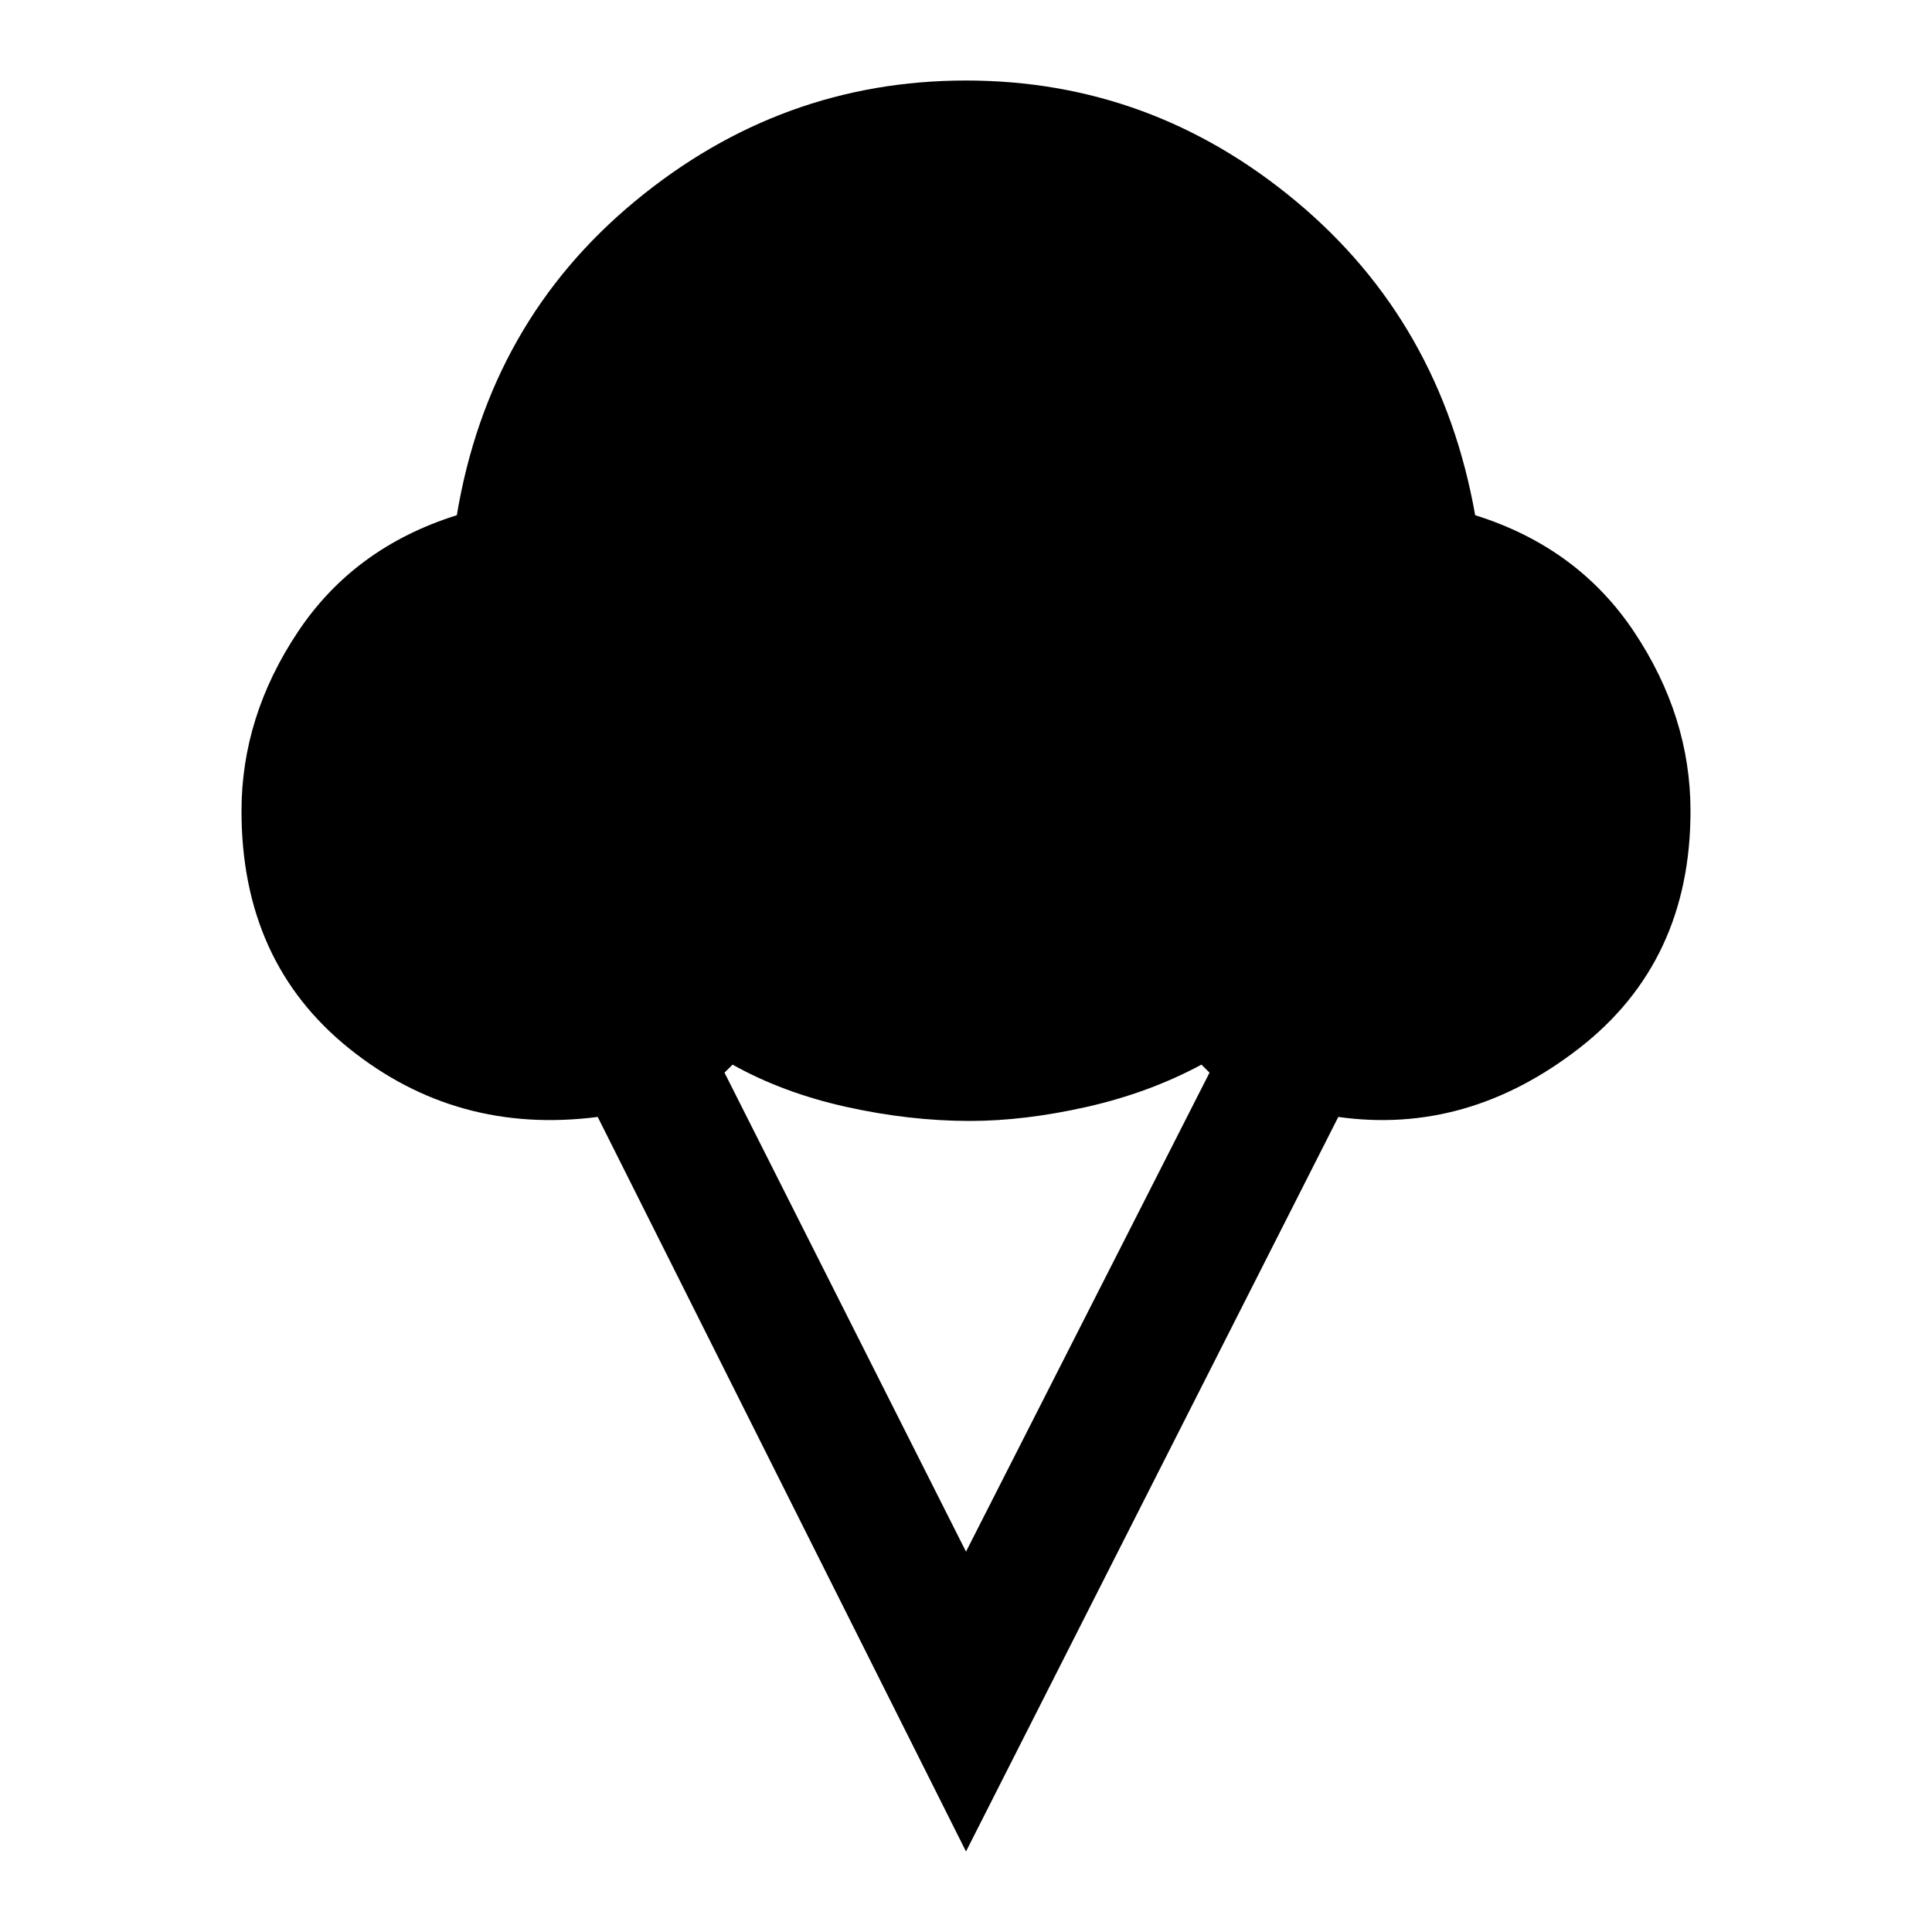 <svg xmlns="http://www.w3.org/2000/svg" height="40" width="40"><path d="m20 38.333-7.625-15.208q-2.917.375-5.146-1.417Q5 19.917 5 16.792q0-1.959 1.167-3.709 1.166-1.75 3.291-2.416.667-4 3.688-6.5T20 1.667q3.833 0 6.833 2.5t3.709 6.5q2.125.666 3.291 2.416Q35 14.833 35 16.792q0 3.125-2.312 4.916-2.313 1.792-4.98 1.417Zm0-6.208 5.042-9.917-.167-.166q-1.083.583-2.375.875-1.292.291-2.417.291-1.25 0-2.562-.291-1.313-.292-2.354-.875l-.167.166Z"/></svg>